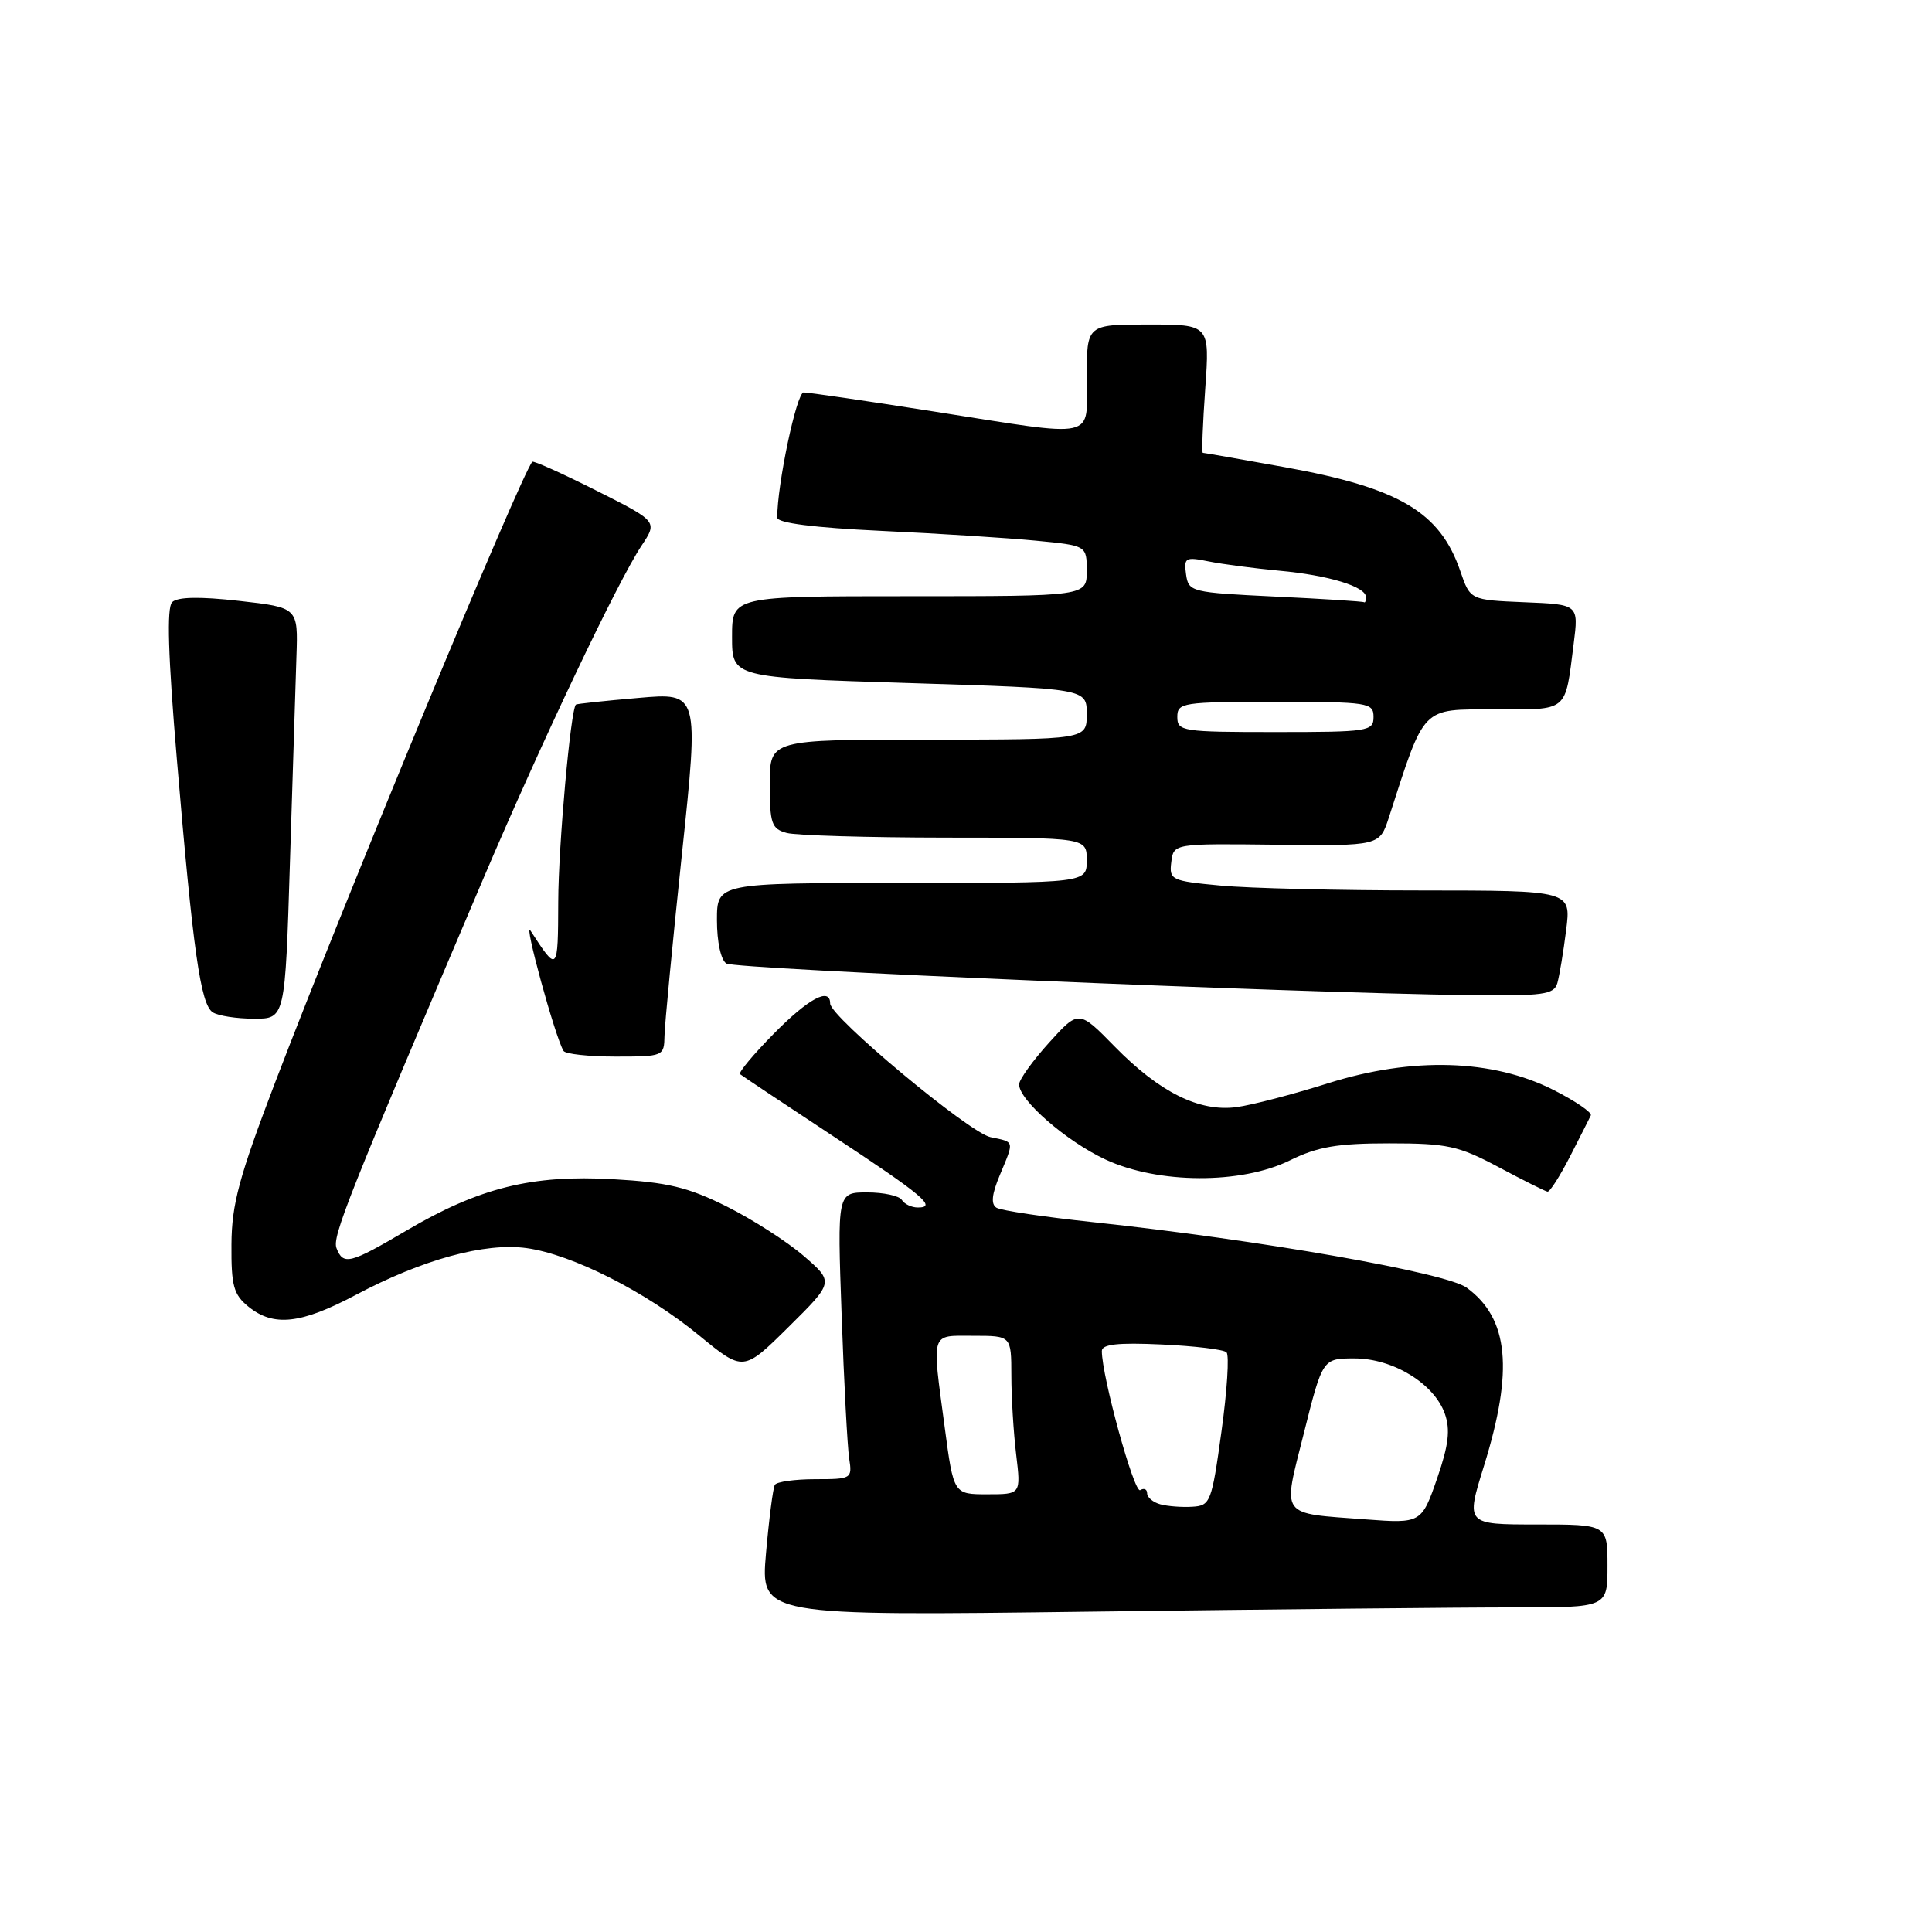 <?xml version="1.0" encoding="UTF-8" standalone="no"?>
<!DOCTYPE svg PUBLIC "-//W3C//DTD SVG 1.1//EN" "http://www.w3.org/Graphics/SVG/1.1/DTD/svg11.dtd" >
<svg xmlns="http://www.w3.org/2000/svg" xmlns:xlink="http://www.w3.org/1999/xlink" version="1.1" viewBox="0 0 256 256">
 <g >
 <path fill="currentColor"
d=" M 200.75 212.99 C 213.00 213.00 213.00 213.00 213.00 207.50 C 213.00 202.00 213.00 202.00 203.61 202.00 C 194.22 202.00 194.22 202.00 196.63 194.25 C 200.58 181.54 199.92 174.71 194.35 170.63 C 191.63 168.63 166.90 164.30 144.82 161.94 C 138.39 161.26 132.64 160.40 132.04 160.03 C 131.28 159.56 131.41 158.26 132.48 155.71 C 134.41 151.08 134.48 151.35 131.25 150.68 C 128.44 150.11 110.00 134.73 110.00 132.97 C 110.00 130.76 107.13 132.30 102.52 136.98 C 99.83 139.71 97.82 142.12 98.06 142.33 C 98.30 142.53 103.79 146.19 110.25 150.45 C 122.32 158.40 124.22 160.00 121.62 160.00 C 120.79 160.00 119.84 159.55 119.50 159.00 C 119.16 158.45 117.09 158.00 114.91 158.00 C 110.94 158.00 110.94 158.00 111.52 174.25 C 111.83 183.19 112.29 191.74 112.52 193.25 C 112.94 195.94 112.83 196.00 108.03 196.00 C 105.33 196.00 102.92 196.34 102.67 196.75 C 102.43 197.16 101.90 201.24 101.50 205.81 C 100.78 214.12 100.78 214.12 144.64 213.55 C 168.76 213.24 194.01 212.98 200.75 212.99 Z  M 106.50 166.42 C 104.30 164.52 99.70 161.57 96.28 159.86 C 91.17 157.31 88.48 156.66 81.22 156.25 C 70.48 155.64 63.51 157.37 53.83 163.07 C 46.36 167.47 45.48 167.69 44.59 165.39 C 44.01 163.86 45.99 158.87 64.01 116.50 C 71.73 98.36 81.84 77.06 85.01 72.30 C 87.14 69.09 87.14 69.09 78.97 64.98 C 74.47 62.72 70.67 61.01 70.53 61.19 C 68.98 63.00 45.87 118.80 36.43 143.50 C 31.68 155.95 30.70 159.58 30.67 164.89 C 30.63 170.38 30.95 171.54 32.92 173.14 C 36.25 175.84 39.86 175.44 47.11 171.60 C 55.98 166.89 64.24 164.62 69.77 165.38 C 75.80 166.21 85.59 171.16 92.67 176.98 C 98.50 181.76 98.50 181.76 104.50 175.82 C 110.50 169.88 110.50 169.88 106.50 166.42 Z  M 208.03 153.25 C 209.36 150.64 210.61 148.19 210.79 147.80 C 210.98 147.42 208.76 145.90 205.86 144.43 C 197.79 140.34 187.15 140.02 176.00 143.53 C 171.32 145.01 165.86 146.43 163.85 146.70 C 158.93 147.36 153.65 144.74 147.72 138.69 C 142.94 133.81 142.94 133.81 139.01 138.15 C 136.85 140.54 135.06 143.03 135.04 143.67 C 134.97 145.72 141.28 151.22 146.48 153.64 C 153.45 156.89 164.47 156.94 170.93 153.75 C 174.59 151.95 177.20 151.50 184.07 151.50 C 191.77 151.50 193.25 151.82 198.57 154.65 C 201.83 156.39 204.75 157.85 205.05 157.90 C 205.35 157.96 206.69 155.86 208.03 153.25 Z  M 88.05 137.25 C 88.08 135.74 89.12 124.89 90.36 113.14 C 92.62 91.77 92.62 91.77 84.56 92.48 C 80.13 92.86 76.41 93.26 76.31 93.36 C 75.61 94.05 73.99 112.04 73.97 119.47 C 73.94 128.85 73.90 128.89 70.31 123.34 C 69.26 121.70 73.55 137.41 74.67 139.25 C 74.91 139.66 78.02 140.00 81.56 140.00 C 87.91 140.00 88.00 139.96 88.05 137.25 Z  M 38.42 114.25 C 38.77 102.84 39.16 90.58 39.28 87.00 C 39.50 80.50 39.50 80.50 31.68 79.62 C 26.43 79.03 23.51 79.09 22.81 79.79 C 22.08 80.52 22.27 86.87 23.44 100.67 C 25.58 126.05 26.58 133.12 28.20 134.14 C 28.91 134.60 31.36 134.98 33.64 134.98 C 37.78 135.00 37.78 135.00 38.42 114.25 Z  M 206.36 130.25 C 206.63 129.29 207.16 126.14 207.52 123.25 C 208.19 118.00 208.19 118.00 188.34 117.99 C 177.43 117.99 165.44 117.70 161.70 117.34 C 155.20 116.73 154.91 116.59 155.20 114.24 C 155.50 111.77 155.50 111.77 169.16 111.93 C 182.81 112.09 182.81 112.09 184.04 108.30 C 188.85 93.41 188.27 94.00 198.00 94.00 C 207.94 94.00 207.35 94.49 208.52 85.30 C 209.18 80.09 209.18 80.09 201.99 79.80 C 194.81 79.50 194.81 79.50 193.50 75.68 C 190.81 67.83 185.42 64.64 170.16 61.89 C 164.39 60.85 159.53 60.00 159.38 60.00 C 159.22 60.00 159.37 56.17 159.70 51.50 C 160.30 43.00 160.30 43.00 152.15 43.00 C 144.00 43.00 144.00 43.00 144.00 50.00 C 144.00 58.39 145.82 57.99 123.57 54.50 C 114.80 53.12 107.12 52.00 106.49 52.00 C 105.55 52.00 102.97 64.27 102.99 68.59 C 103.00 69.30 107.86 69.92 116.75 70.34 C 124.31 70.69 133.54 71.28 137.25 71.64 C 144.00 72.29 144.00 72.29 144.00 75.64 C 144.00 79.00 144.00 79.00 120.50 79.00 C 97.00 79.00 97.00 79.00 97.00 84.39 C 97.00 89.78 97.00 89.78 120.50 90.51 C 144.00 91.24 144.00 91.24 144.00 94.62 C 144.00 98.00 144.00 98.00 123.00 98.00 C 102.00 98.00 102.00 98.00 102.00 103.88 C 102.00 109.14 102.24 109.83 104.25 110.37 C 105.49 110.70 114.94 110.98 125.25 110.99 C 144.00 111.00 144.00 111.00 144.00 114.00 C 144.00 117.00 144.00 117.00 119.50 117.00 C 95.00 117.00 95.00 117.00 95.00 121.94 C 95.00 124.81 95.52 127.21 96.25 127.67 C 97.44 128.42 171.15 131.55 194.68 131.86 C 204.55 131.98 205.92 131.79 206.36 130.25 Z  M 181.00 201.33 C 169.42 200.46 169.94 201.17 172.75 189.98 C 175.25 180.00 175.25 180.00 179.48 180.00 C 184.59 180.00 190.04 183.34 191.45 187.33 C 192.19 189.44 191.95 191.47 190.46 195.80 C 188.38 201.83 188.30 201.88 181.00 201.33 Z  M 153.75 199.33 C 152.79 199.07 152.00 198.41 152.00 197.87 C 152.00 197.33 151.59 197.14 151.08 197.45 C 150.29 197.94 146.00 182.39 146.00 179.02 C 146.00 178.12 148.12 177.88 153.92 178.15 C 158.28 178.35 162.15 178.81 162.52 179.19 C 162.90 179.57 162.60 184.29 161.85 189.69 C 160.56 199.05 160.38 199.51 158.00 199.65 C 156.62 199.74 154.71 199.59 153.75 199.33 Z  M 125.18 189.14 C 123.46 176.24 123.22 177.00 129.00 177.00 C 134.00 177.00 134.00 177.00 134.01 182.25 C 134.01 185.14 134.30 189.86 134.65 192.75 C 135.28 198.00 135.28 198.00 130.82 198.00 C 126.36 198.00 126.36 198.00 125.18 189.14 Z  M 156.00 95.00 C 156.00 93.10 156.67 93.00 169.00 93.00 C 181.33 93.00 182.00 93.10 182.00 95.00 C 182.00 96.90 181.33 97.00 169.00 97.00 C 156.67 97.00 156.00 96.90 156.00 95.00 Z  M 169.00 79.05 C 157.81 78.51 157.49 78.43 157.16 76.11 C 156.85 73.89 157.06 73.76 160.16 74.39 C 162.00 74.76 166.20 75.31 169.50 75.62 C 176.02 76.21 181.00 77.73 181.00 79.12 C 181.00 79.60 180.89 79.91 180.75 79.80 C 180.61 79.69 175.32 79.35 169.00 79.05 Z "/>
</g>
</svg>